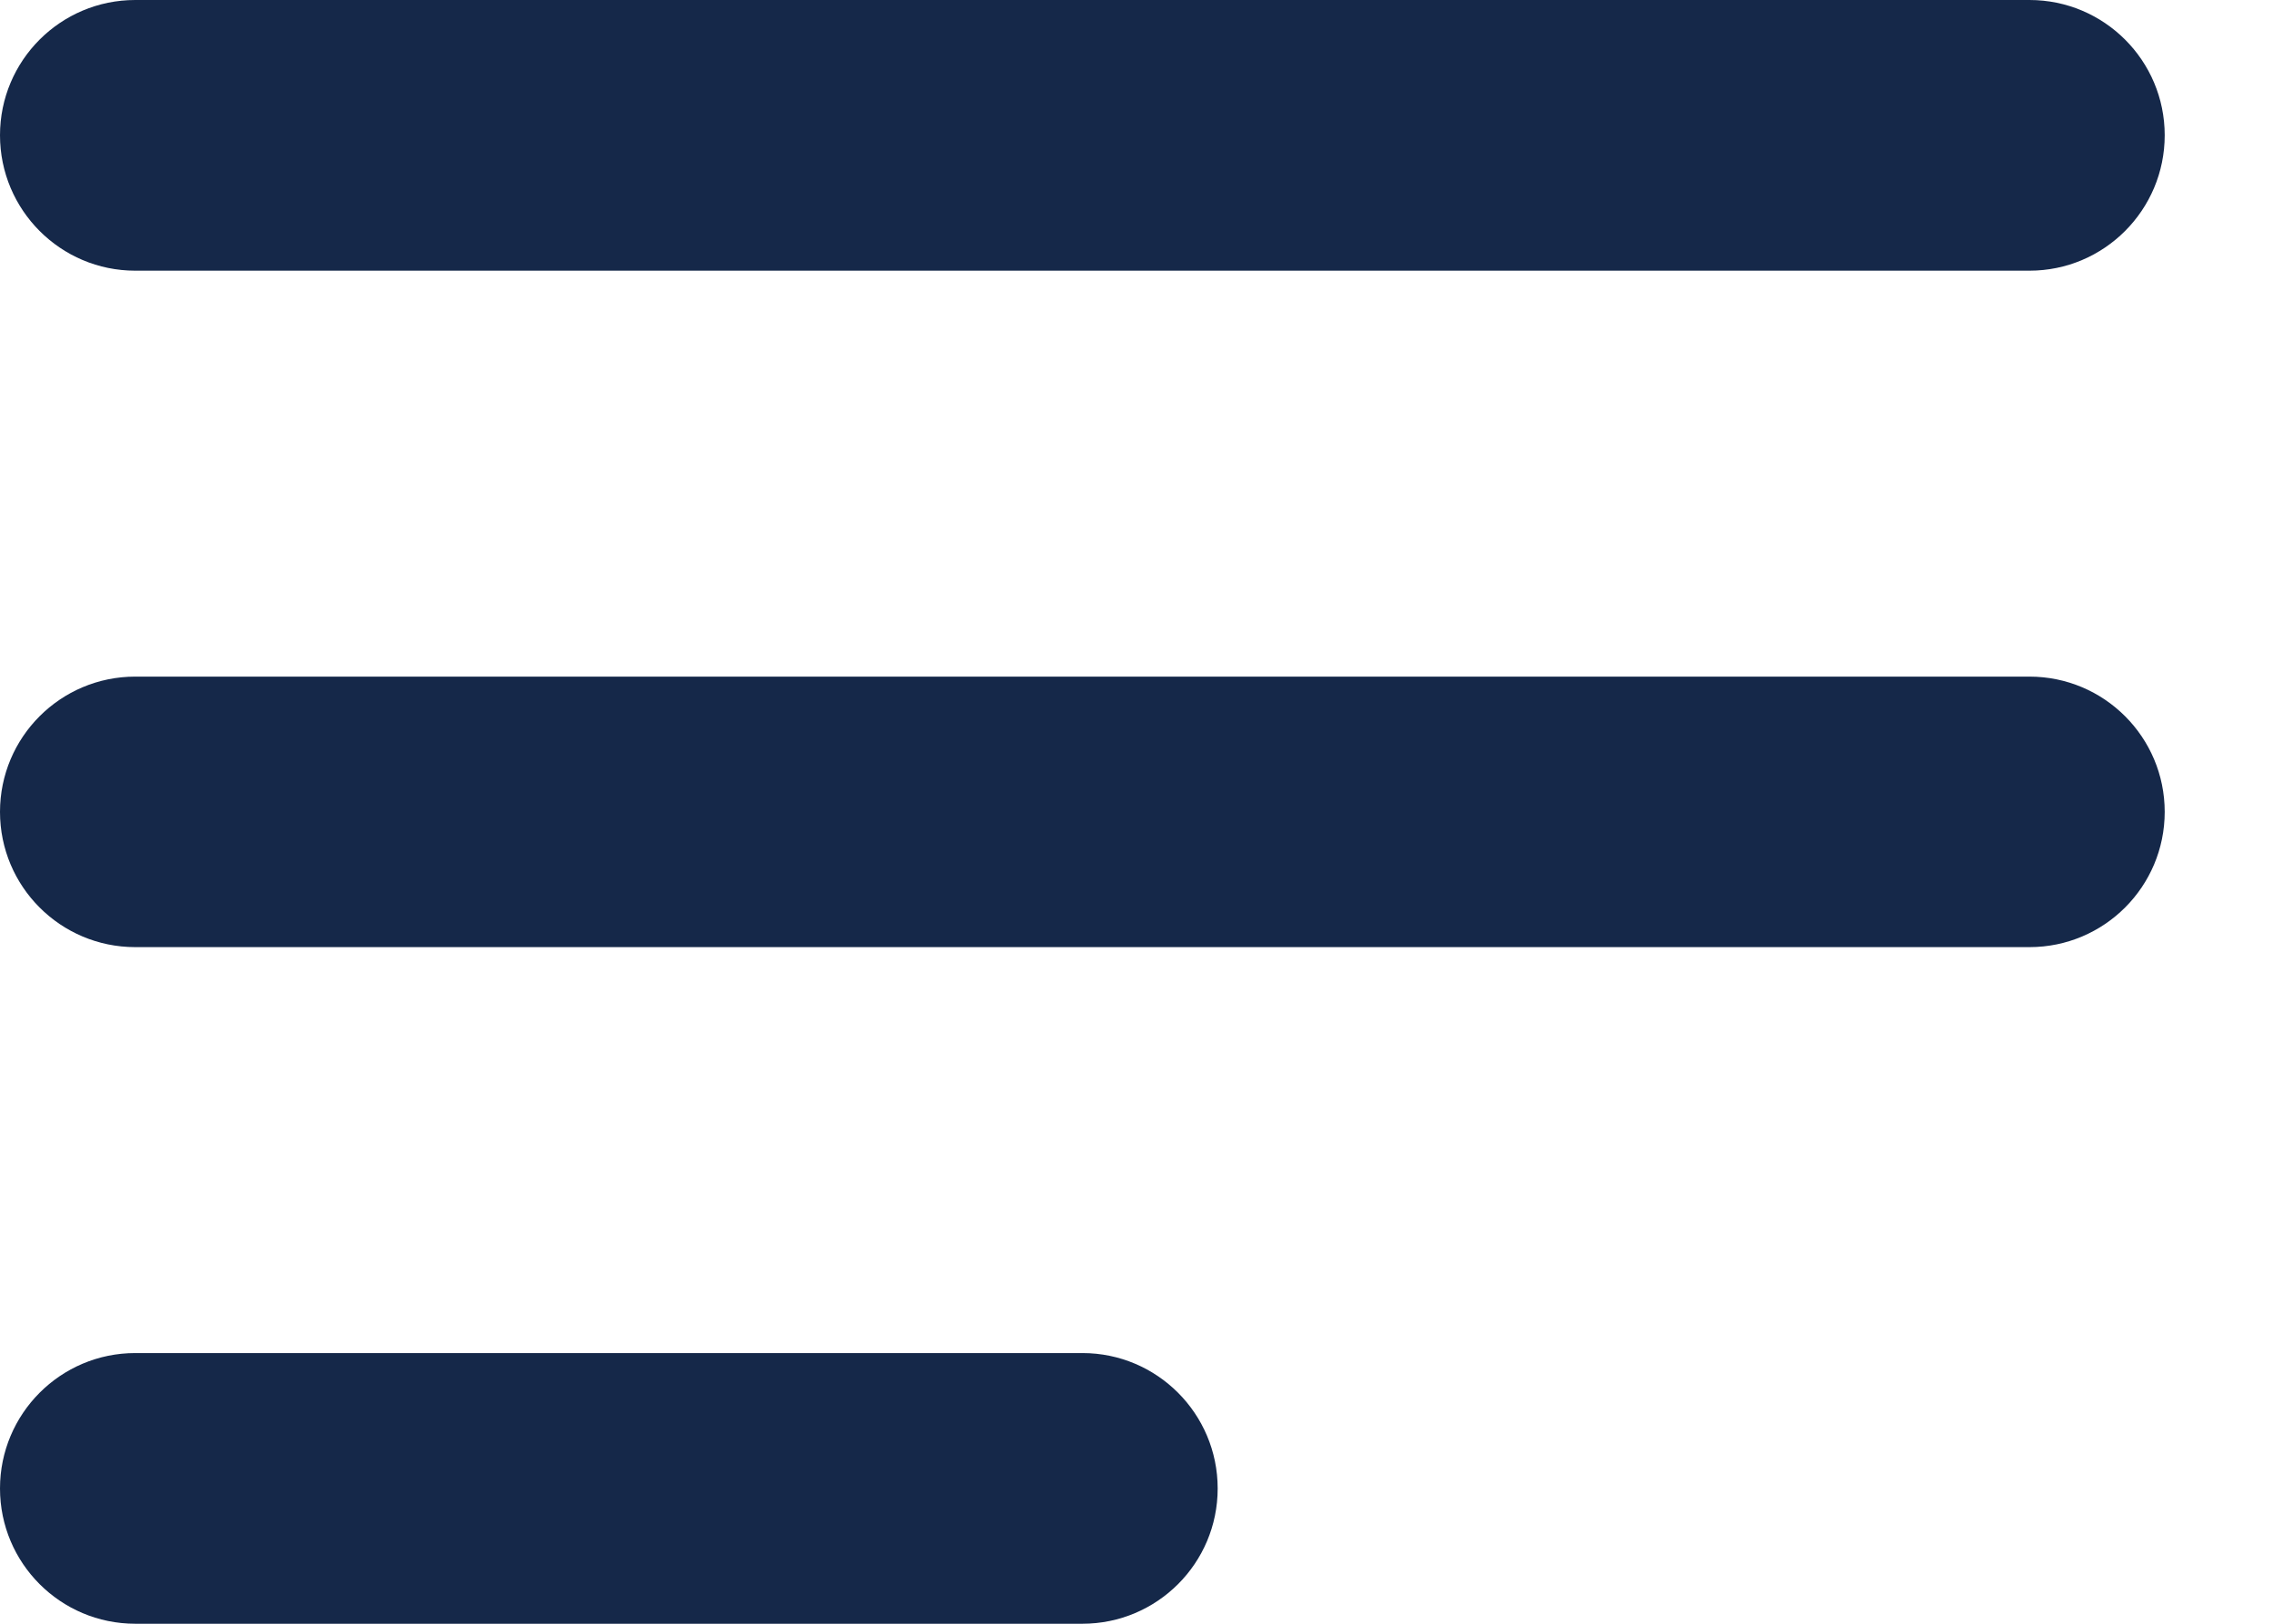 <?xml version="1.0" encoding="UTF-8"?>
<svg width="14px" height="10px" viewBox="0 0 14 10" version="1.1" xmlns="http://www.w3.org/2000/svg" xmlns:xlink="http://www.w3.org/1999/xlink">
    <!-- Generator: Sketch 48.2 (47327) - http://www.bohemiancoding.com/sketch -->
    <title>menu-left</title>
    <desc>Created with Sketch.</desc>
    <defs></defs>
    <g id="Information-architecture-E-1" stroke="none" stroke-width="1" fill="none" fill-rule="evenodd" transform="translate(-438, -298)">
        <g id="menu-left" transform="translate(438, 298)" fill="#152849" fill-rule="nonzero">
            <path d="M6.667,10 L0.833,10 C0.373,10 0,9.627 0,9.167 C0,8.707 0.373,8.333 0.833,8.333 L6.667,8.333 C7.127,8.333 7.5,8.707 7.5,9.167 C7.5,9.627 7.127,10 6.667,10 Z" id="Shape"></path>
            <path d="M12.5,1.667 L0.833,1.667 C0.373,1.667 0,1.293 0,0.833 C0,0.373 0.373,0 0.833,0 L12.5,0 C12.96,0 13.333,0.373 13.333,0.833 C13.333,1.293 12.96,1.667 12.5,1.667 Z" id="Shape"></path>
            <path d="M12.5,5.833 L0.833,5.833 C0.373,5.833 0,5.46 0,5 C0,4.54 0.373,4.167 0.833,4.167 L12.5,4.167 C12.96,4.167 13.333,4.54 13.333,5 C13.333,5.46 12.96,5.833 12.5,5.833 Z" id="Shape"></path>
        </g>
    </g>
</svg>